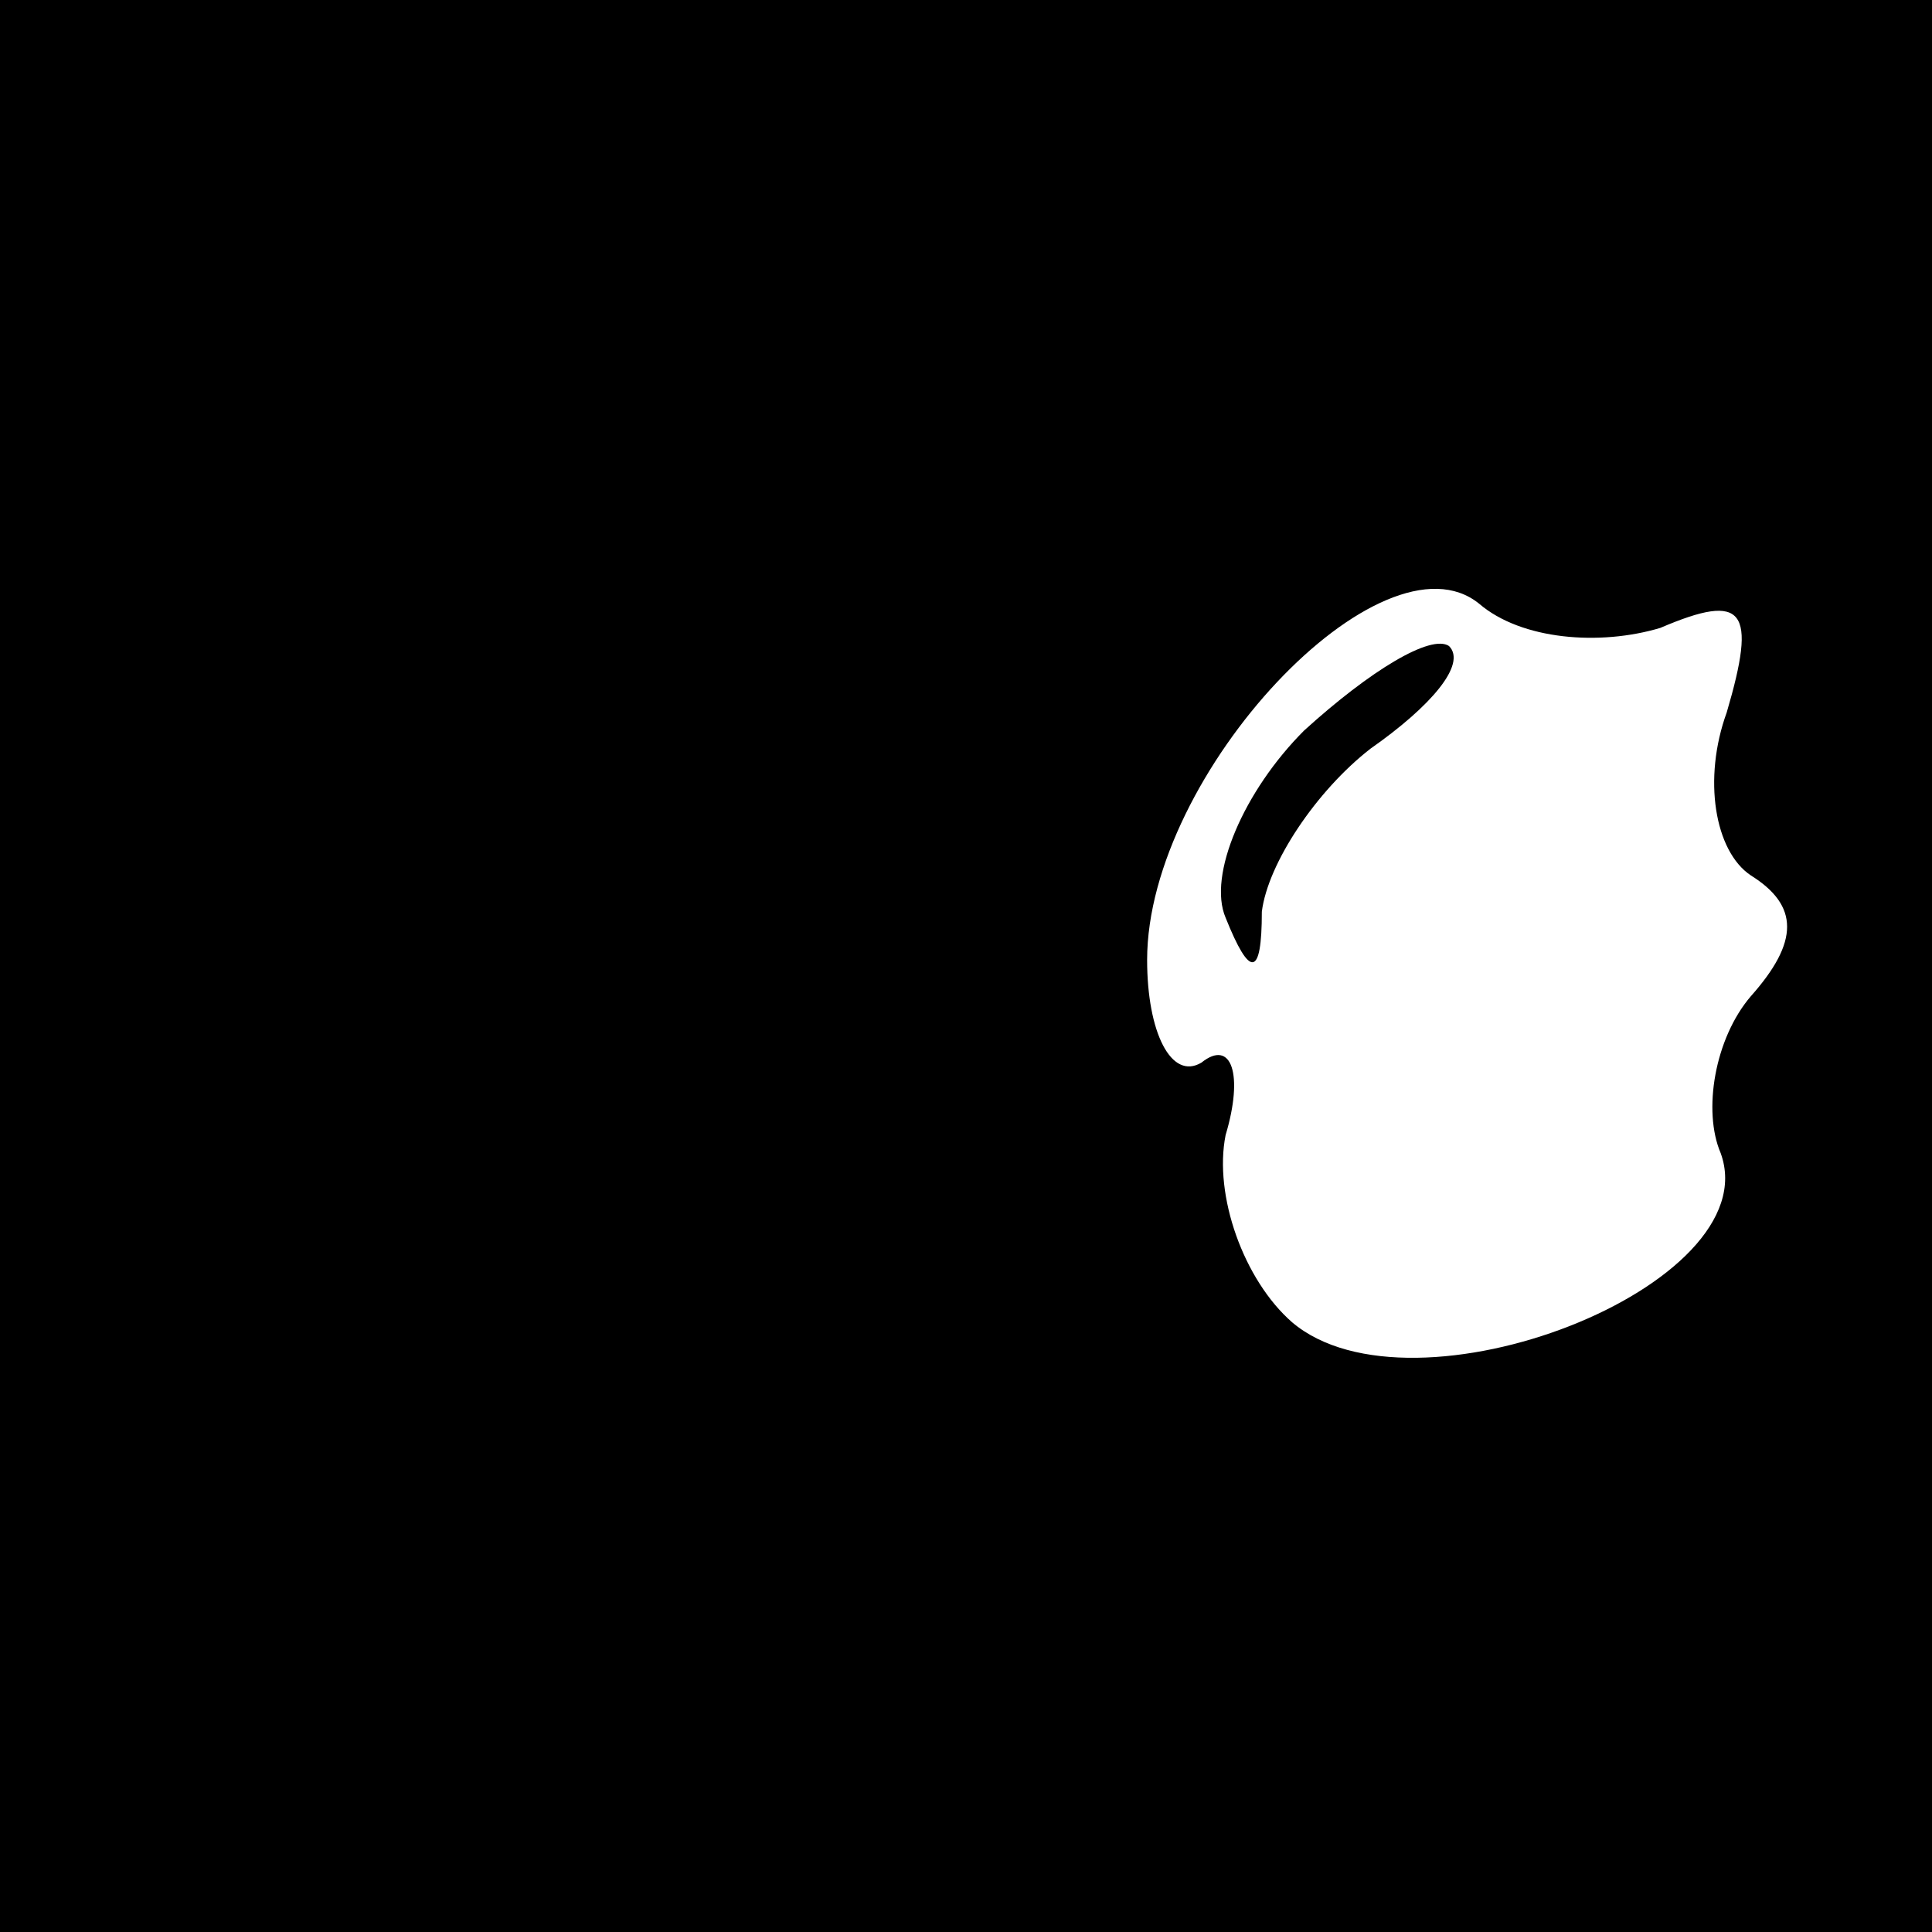 <?xml version="1.0" standalone="no"?>
<!DOCTYPE svg PUBLIC "-//W3C//DTD SVG 20010904//EN"
 "http://www.w3.org/TR/2001/REC-SVG-20010904/DTD/svg10.dtd">
<svg version="1.0" xmlns="http://www.w3.org/2000/svg"
 width="32pt" height="32pt" viewBox="0 0 32 32"
 preserveAspectRatio="xMidYMid meet">
<rect x="0" y="0" width="32" height="32" fill="#808080" stroke="none"/>
<g transform="translate(0,32) scale(0.1,-0.1)"
fill="#000000" stroke="none">
<path fill="#000000" stroke="none" d="M0 160 l0 -160 160 0 160 0 0 160 0
160 -160 0 -160 0 0 -160z"/>
<path fill="#ffffff" stroke="none" d="M275 216 c14 6 16 3 11 -14 -4 -11 -2
-23 4 -27 8 -5 8 -11 0 -20 -6 -7 -8 -19 -5 -26 8 -22 -51 -45 -71 -28 -8 7
-13 21 -11 31 3 10 1 16 -4 12 -5 -3 -9 5 -9 17 0 31 39 72 55 59 7 -6 20 -7
30 -4z"/>
<path fill="#000000" stroke="none" d="M216 199 c-10 -10 -16 -24 -13 -31 4
-10 6 -10 6 1 1 8 9 20 18 27 10 7 16 14 13 17 -3 2 -13 -4 -24 -14z"/>
</g>
</svg>
